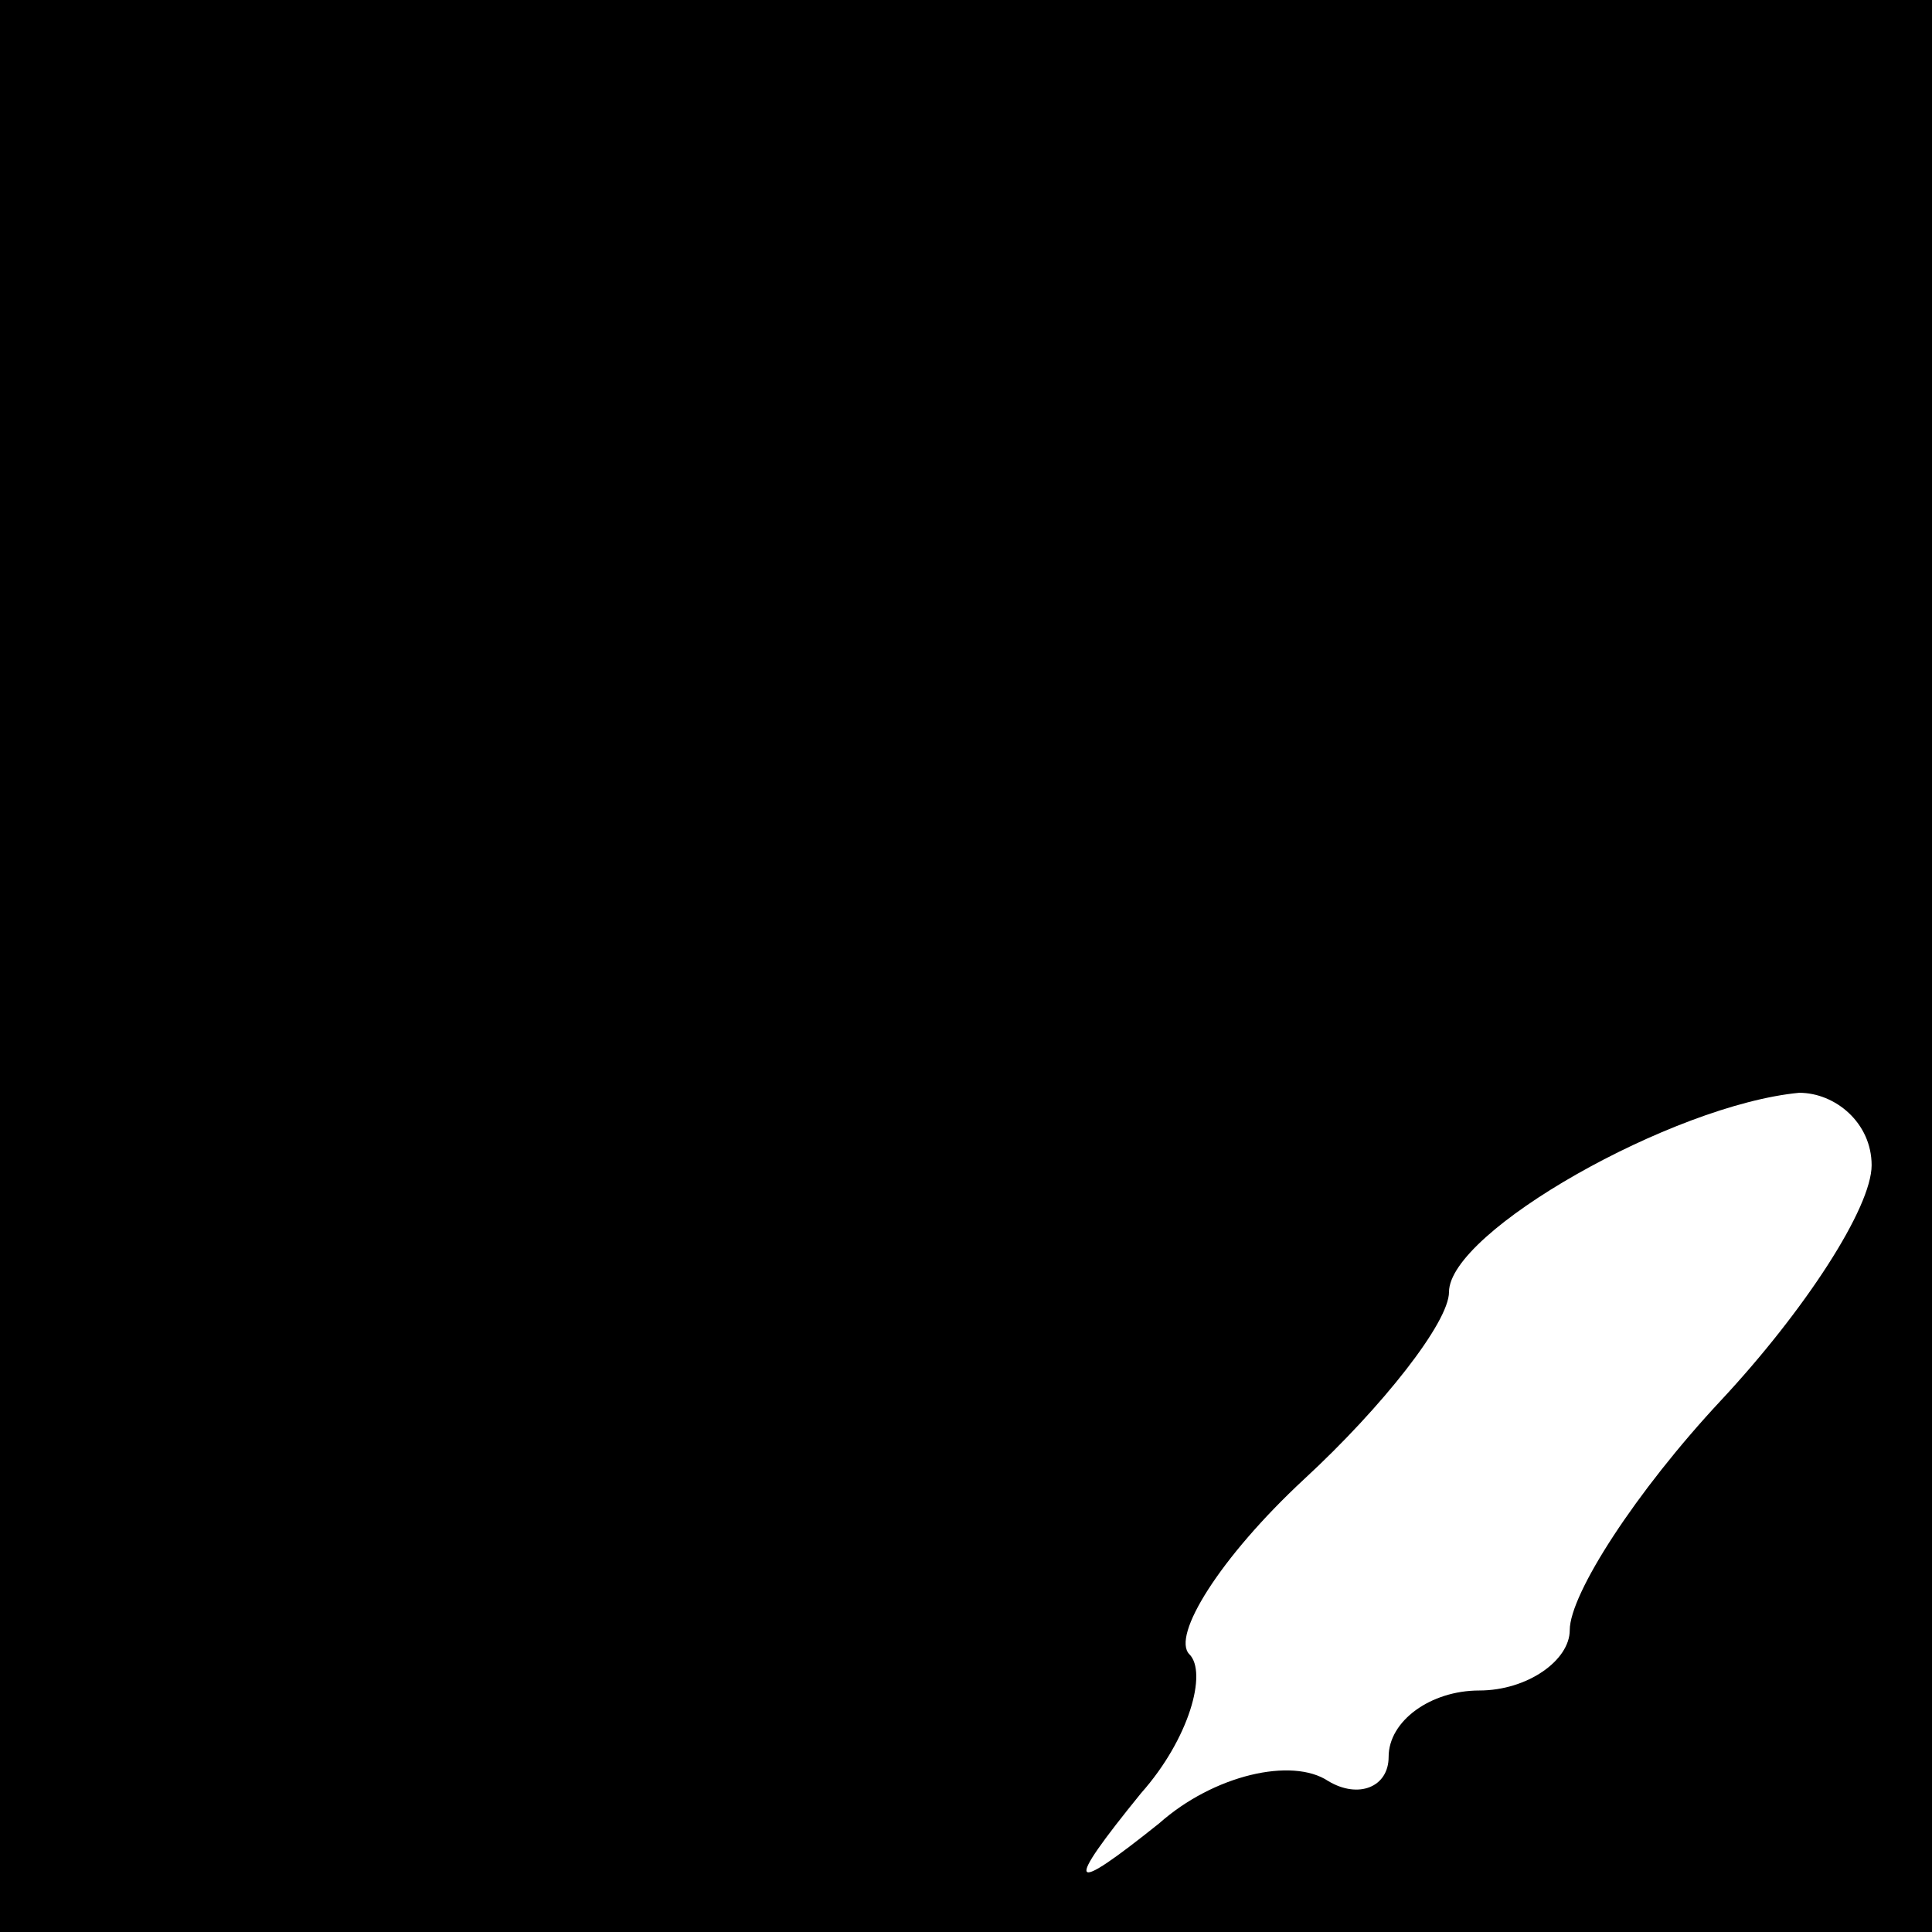 <?xml version="1.0" standalone="no"?>
<!DOCTYPE svg PUBLIC "-//W3C//DTD SVG 20010904//EN"
 "http://www.w3.org/TR/2001/REC-SVG-20010904/DTD/svg10.dtd">
<svg version="1.0" xmlns="http://www.w3.org/2000/svg"
 width="32pt" height="32pt" viewBox="0 0 32 32"
 preserveAspectRatio="xMidYMid meet">
<rect x="0" y="0" width="32" height="32" fill="#808080" stroke="none"/>
<g transform="translate(0,32) scale(0.1,-0.1)"
fill="#000000" stroke="none">
<path fill="#000000" stroke="none" d="M0 160 l0 -160 160 0 160 0 0 160 0
160 -160 0 -160 0 0 -160z"/>
<path fill="#ffffff" stroke="none" d="M310 127 c0 -7 -11 -24 -25 -39 -14
-15 -25 -32 -25 -38 0 -5 -7 -10 -15 -10 -8 0 -15 -5 -15 -11 0 -5 -5 -7 -10
-4 -6 4 -19 1 -28 -7 -15 -12 -16 -11 -3 5 8 9 11 20 8 23 -3 3 5 16 19 29 13
12 24 26 24 31 0 10 37 31 58 33 6 0 12 -5 12 -12z"/>
</g>
</svg>
